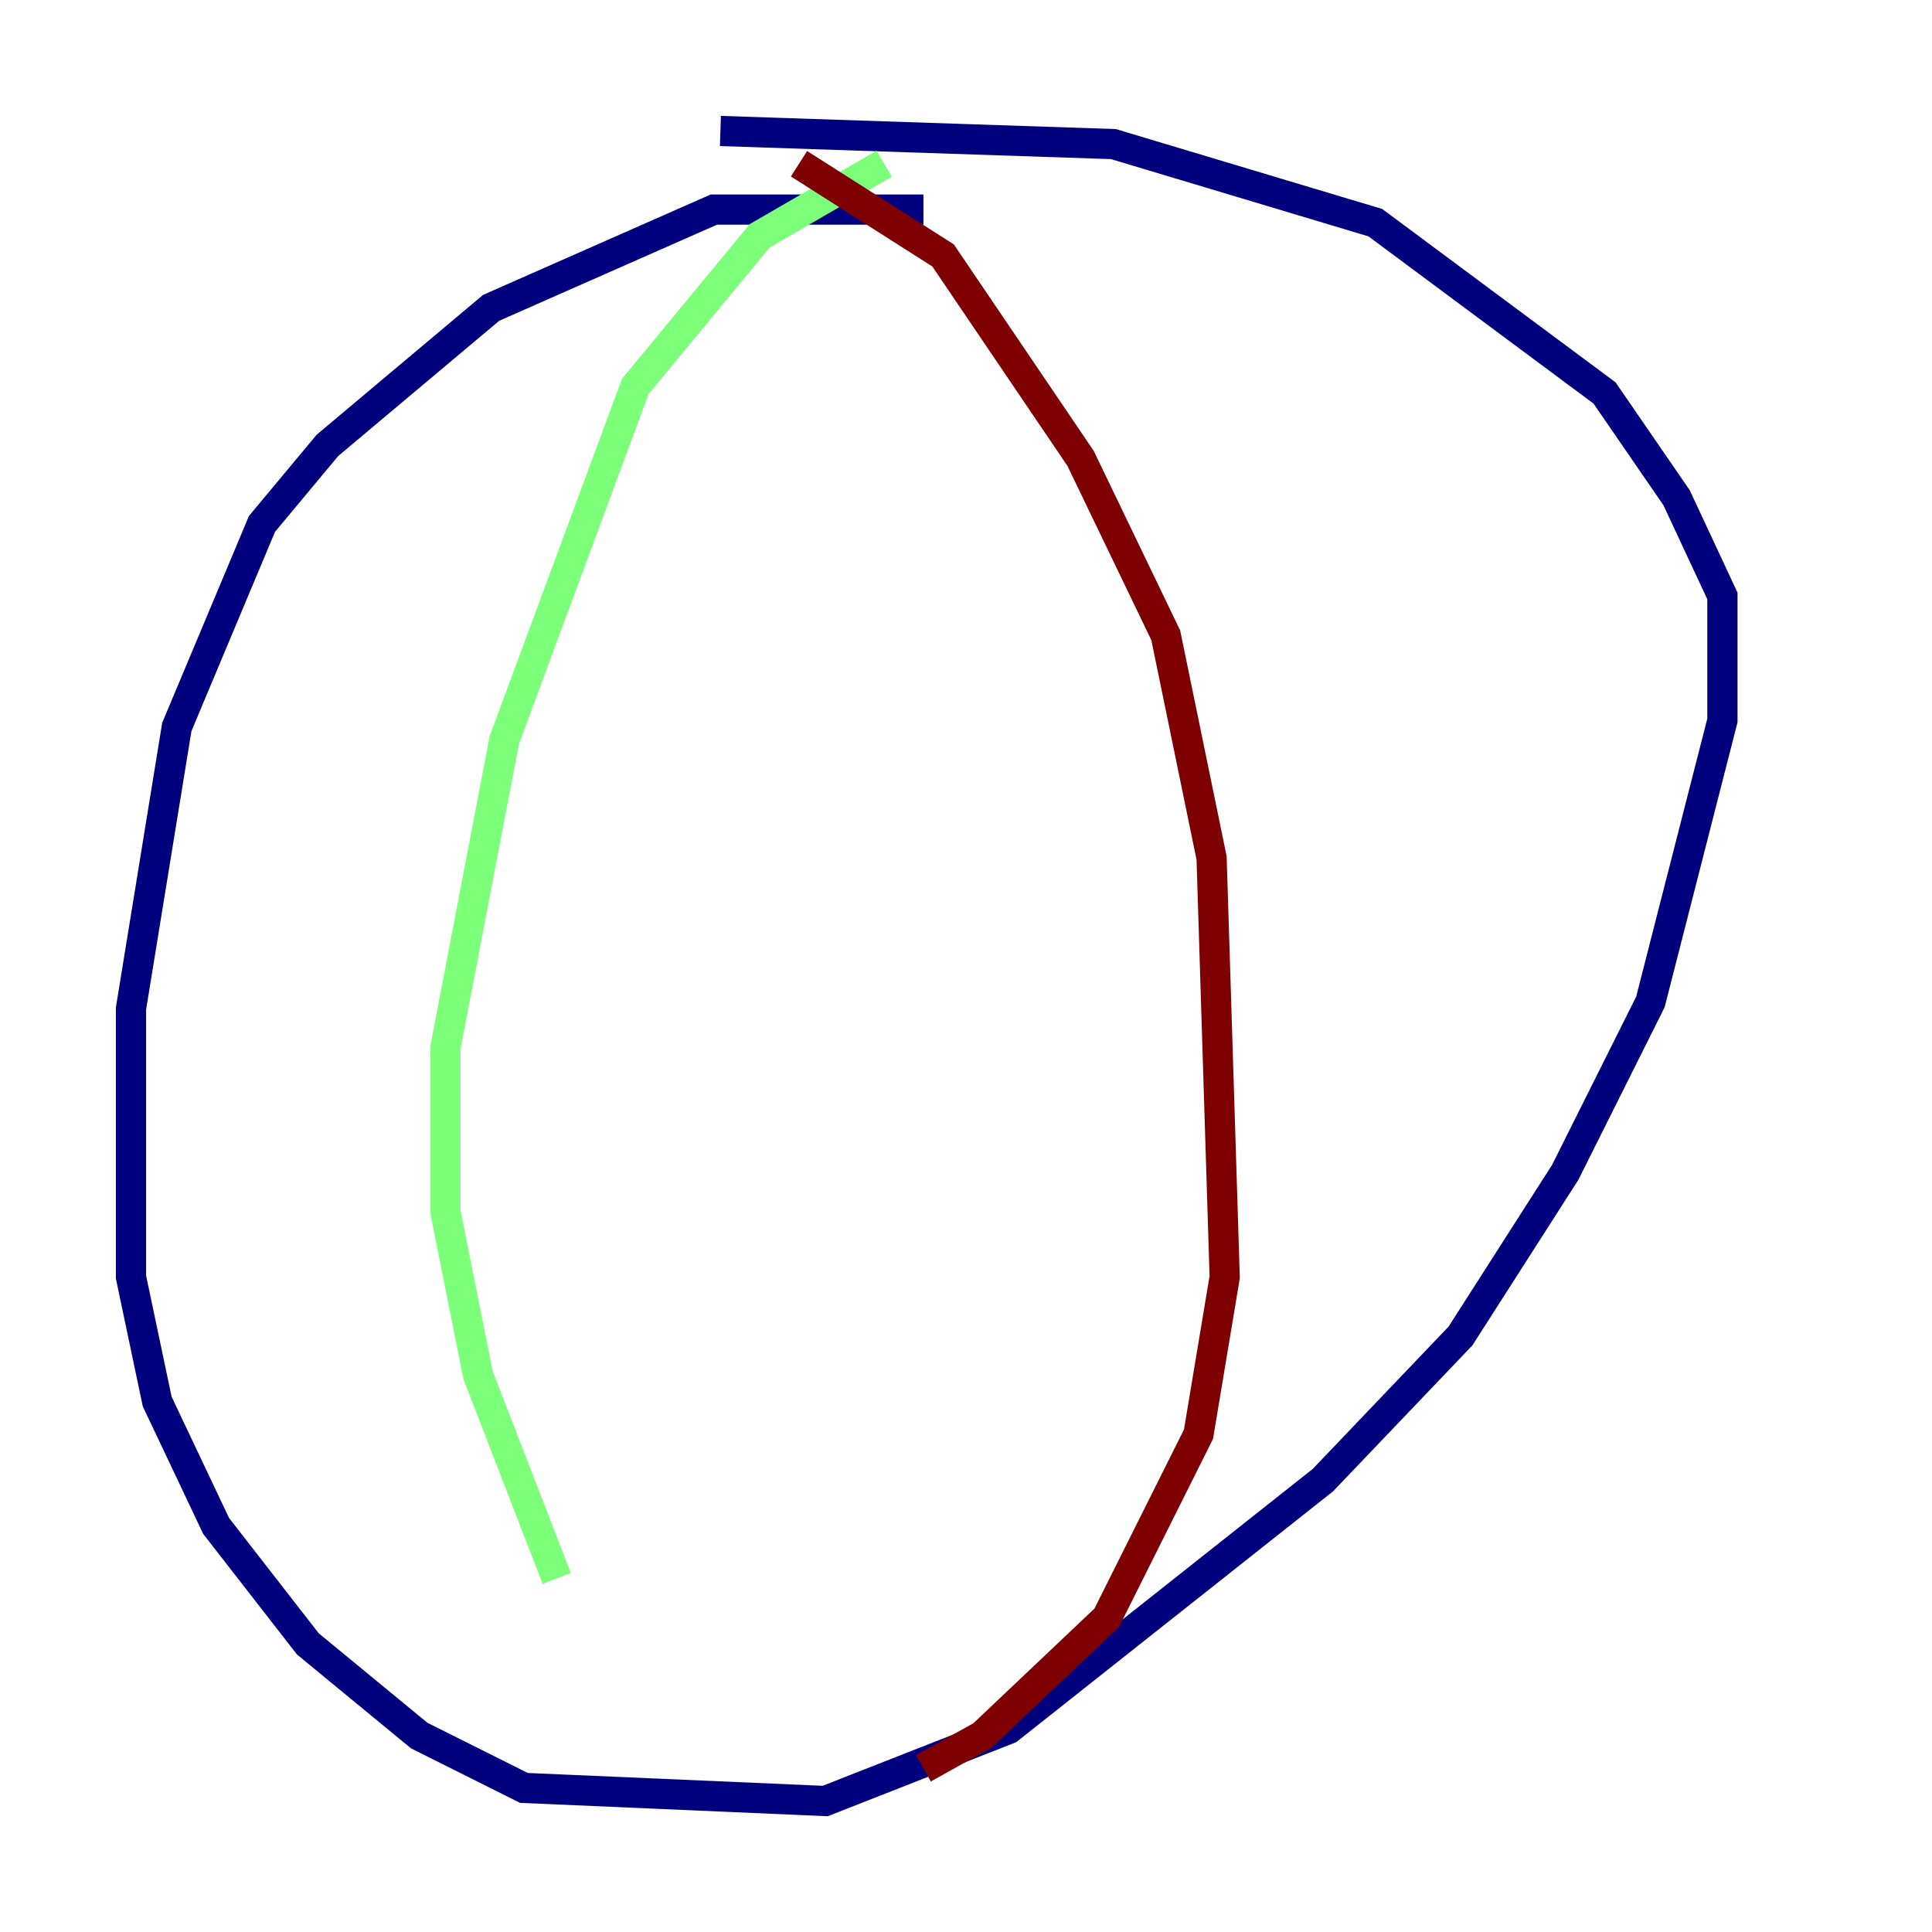 <?xml version="1.0" encoding="utf-8" ?>
<svg baseProfile="tiny" height="128" version="1.2" viewBox="0,0,128,128" width="128" xmlns="http://www.w3.org/2000/svg" xmlns:ev="http://www.w3.org/2001/xml-events" xmlns:xlink="http://www.w3.org/1999/xlink"><defs /><polyline fill="none" points="61.18,13.885 47.295,13.885 32.542,20.393 21.695,29.505 17.356,34.712 11.715,48.163 8.678,66.82 8.678,84.61 10.414,92.854 14.319,101.098 20.393,108.909 27.77,114.983 34.712,118.454 54.671,119.322 66.82,114.549 87.647,98.061 96.759,88.515 103.702,77.668 109.342,66.386 114.115,47.729 114.115,39.485 111.078,32.976 106.305,26.034 91.119,14.752 73.763,9.546 47.729,8.678" stroke="#00007f" stroke-width="2" /><polyline fill="none" points="58.576,10.848 50.332,15.62 42.088,25.6 33.41,49.031 29.505,69.424 29.505,80.271 31.675,91.119 36.881,104.57" stroke="#7cff79" stroke-width="2" /><polyline fill="none" points="52.936,10.848 62.481,16.922 71.593,30.373 77.234,42.088 80.271,56.841 81.139,84.61 79.403,95.024 73.329,107.173 65.085,114.983 61.18,117.153" stroke="#7f0000" stroke-width="2" /></svg>